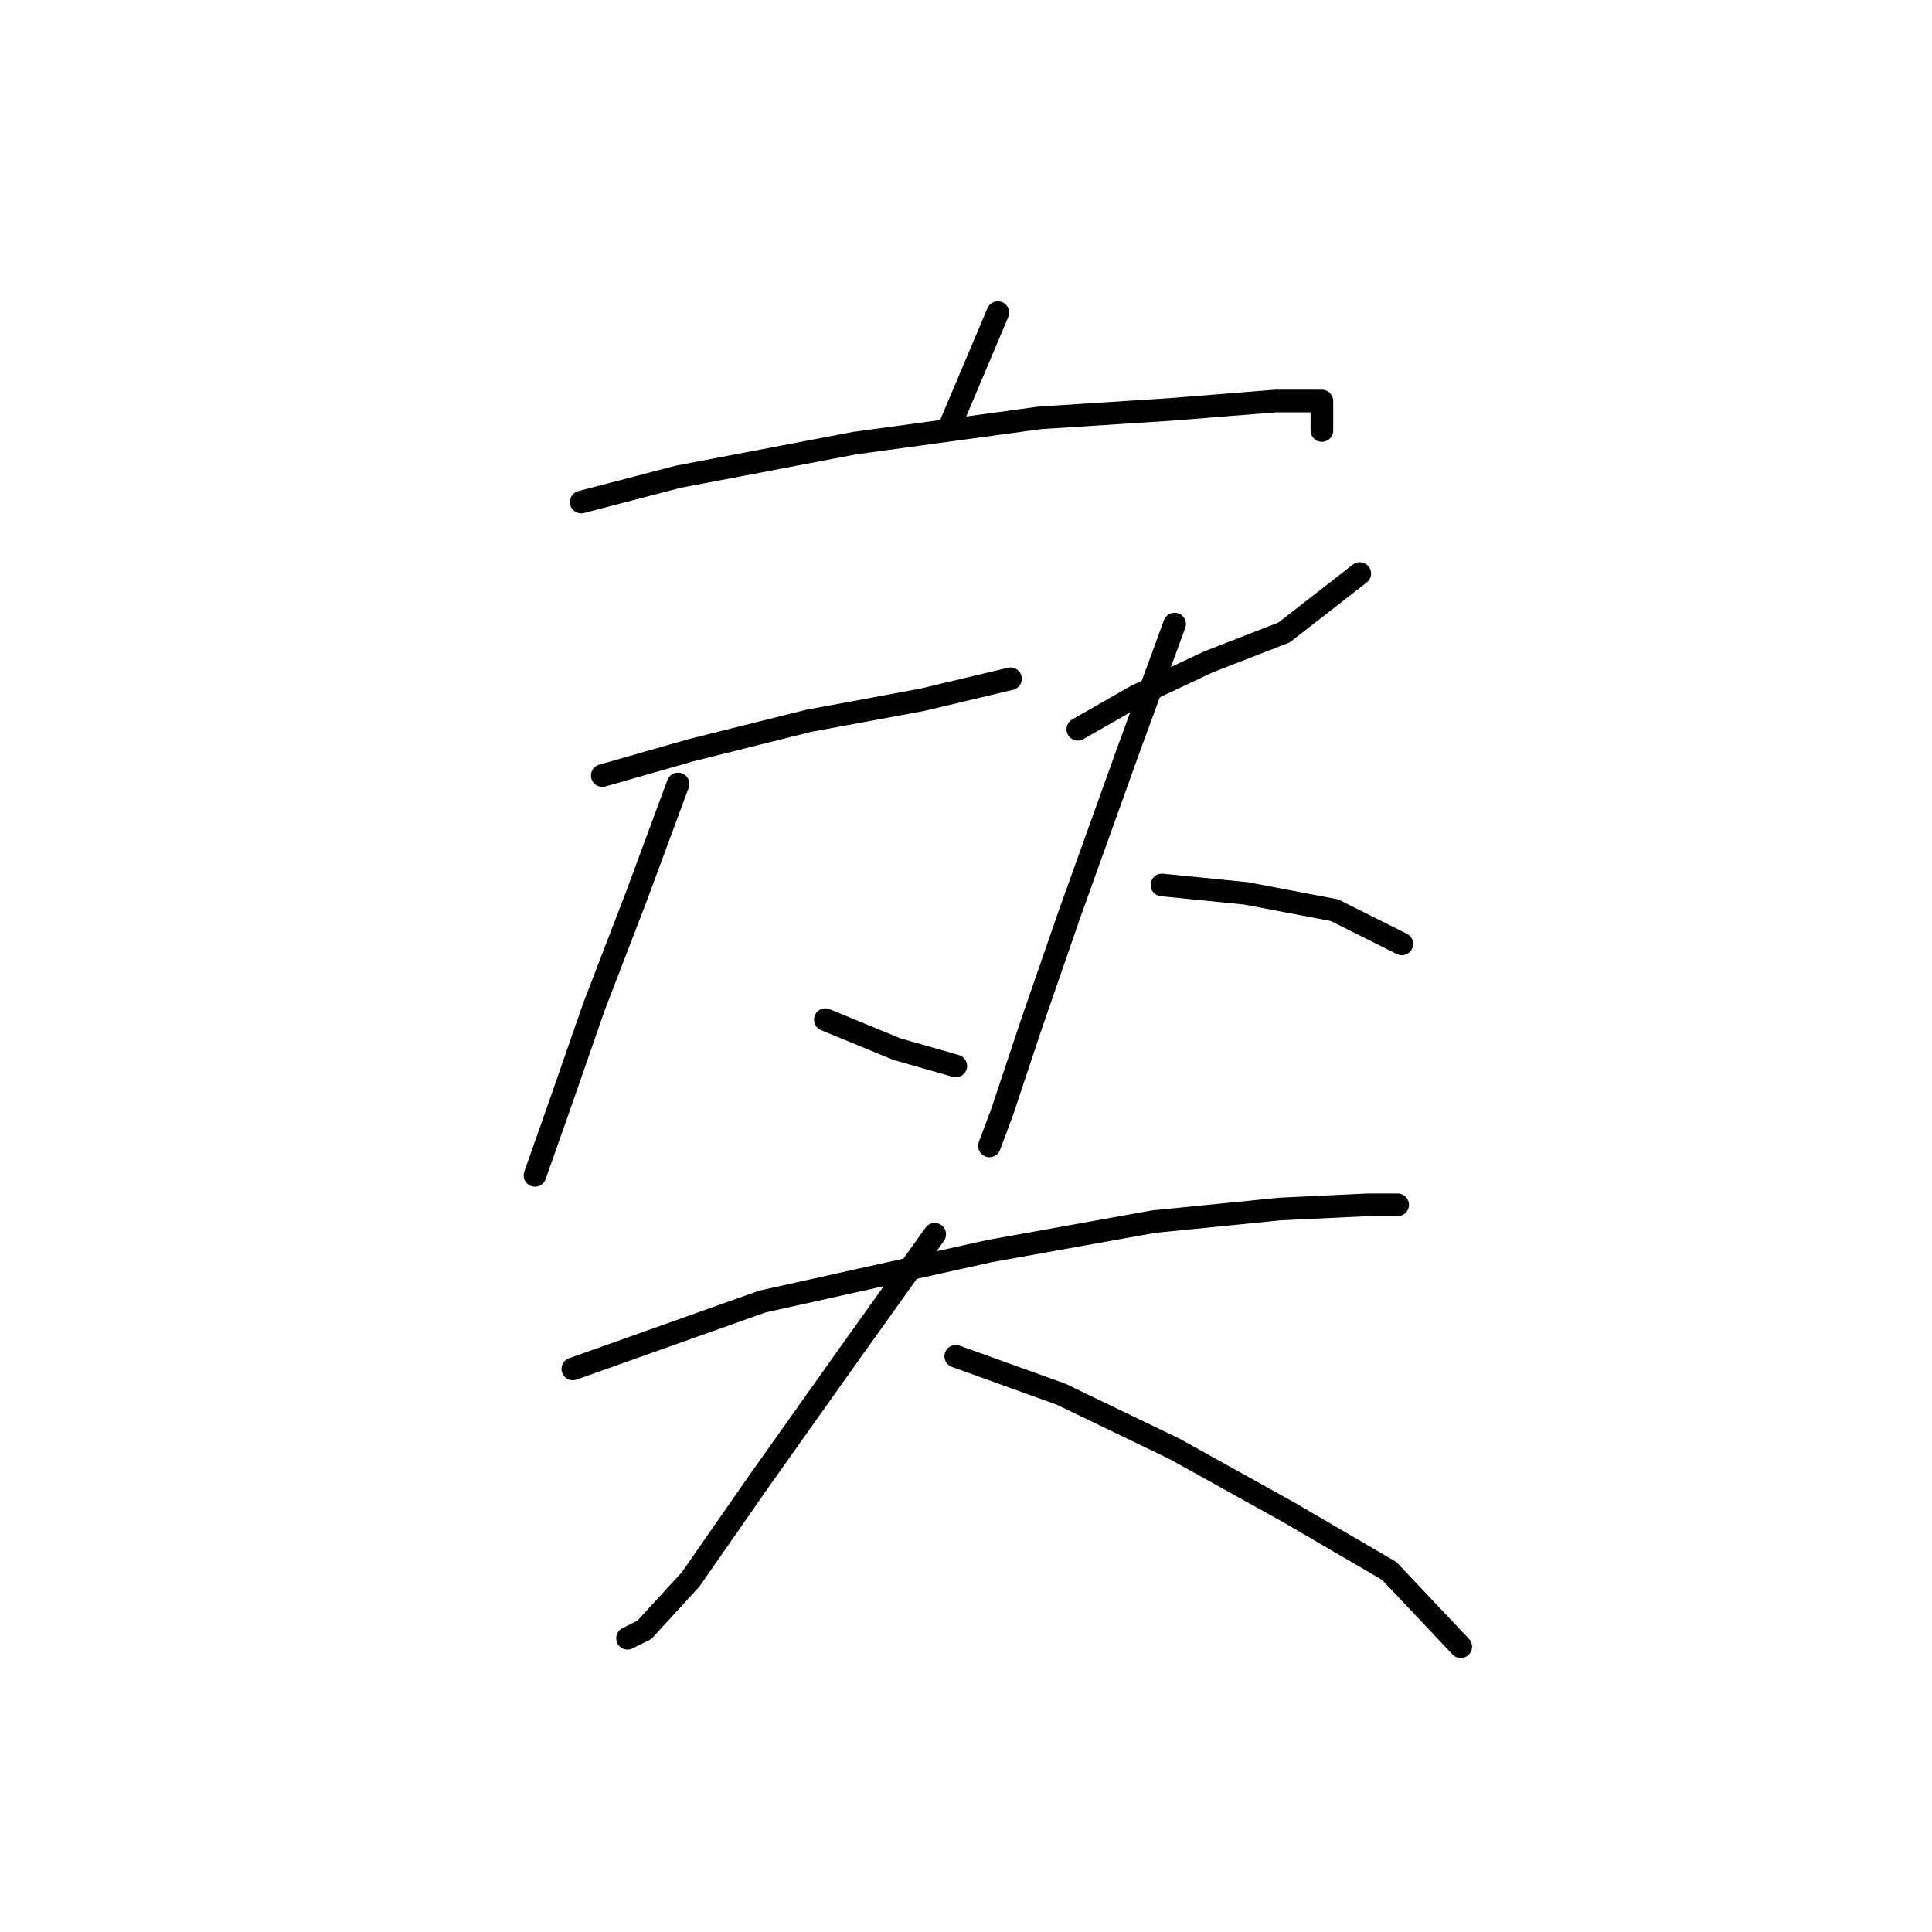 <?xml version="1.0" standalone="no"?>
    <svg width="256" height="256" xmlns="http://www.w3.org/2000/svg" version="1.1">
    <polyline stroke="black" stroke-width="3" stroke-linecap="round" fill="transparent" stroke-linejoin="round" points="132.221 41.427 126.087 55.926 126.087 55.926 " />
        <polyline stroke="black" stroke-width="3" stroke-linecap="round" fill="transparent" stroke-linejoin="round" points="77.017 66.52 89.842 63.175 113.262 58.714 137.797 55.368 155.083 54.253 169.024 53.137 175.158 53.137 175.158 57.041 175.158 57.041 " />
        <polyline stroke="black" stroke-width="3" stroke-linecap="round" fill="transparent" stroke-linejoin="round" points="79.805 102.766 91.515 99.42 107.128 95.517 122.184 92.729 133.894 89.94 133.894 89.94 " />
        <polyline stroke="black" stroke-width="3" stroke-linecap="round" fill="transparent" stroke-linejoin="round" points="89.842 103.881 84.266 118.937 78.689 133.435 74.229 146.26 70.883 155.74 70.883 155.74 " />
        <polyline stroke="black" stroke-width="3" stroke-linecap="round" fill="transparent" stroke-linejoin="round" points="109.359 135.108 118.838 139.011 126.645 141.242 126.645 141.242 " />
        <polyline stroke="black" stroke-width="3" stroke-linecap="round" fill="transparent" stroke-linejoin="round" points="142.816 96.632 150.623 92.171 160.102 87.71 170.139 83.807 180.176 76 180.176 76 " />
        <polyline stroke="black" stroke-width="3" stroke-linecap="round" fill="transparent" stroke-linejoin="round" points="155.641 82.691 149.507 99.42 141.701 121.167 136.682 135.665 132.779 147.375 131.106 151.836 131.106 151.836 " />
        <polyline stroke="black" stroke-width="3" stroke-linecap="round" fill="transparent" stroke-linejoin="round" points="153.968 117.264 165.121 118.379 176.831 120.61 185.753 125.071 185.753 125.071 " />
        <polyline stroke="black" stroke-width="3" stroke-linecap="round" fill="transparent" stroke-linejoin="round" points="75.901 181.39 100.994 172.468 131.106 165.777 152.853 161.873 169.582 160.201 181.292 159.643 185.195 159.643 185.195 159.643 " />
        <polyline stroke="black" stroke-width="3" stroke-linecap="round" fill="transparent" stroke-linejoin="round" points="123.857 163.546 112.704 179.16 100.437 196.446 91.515 209.271 85.381 215.963 83.15 217.078 83.15 217.078 " />
        <polyline stroke="black" stroke-width="3" stroke-linecap="round" fill="transparent" stroke-linejoin="round" points="126.645 179.717 140.585 184.736 155.641 191.985 170.697 200.349 184.08 208.156 193.559 218.193 193.559 218.193 " />
        </svg>